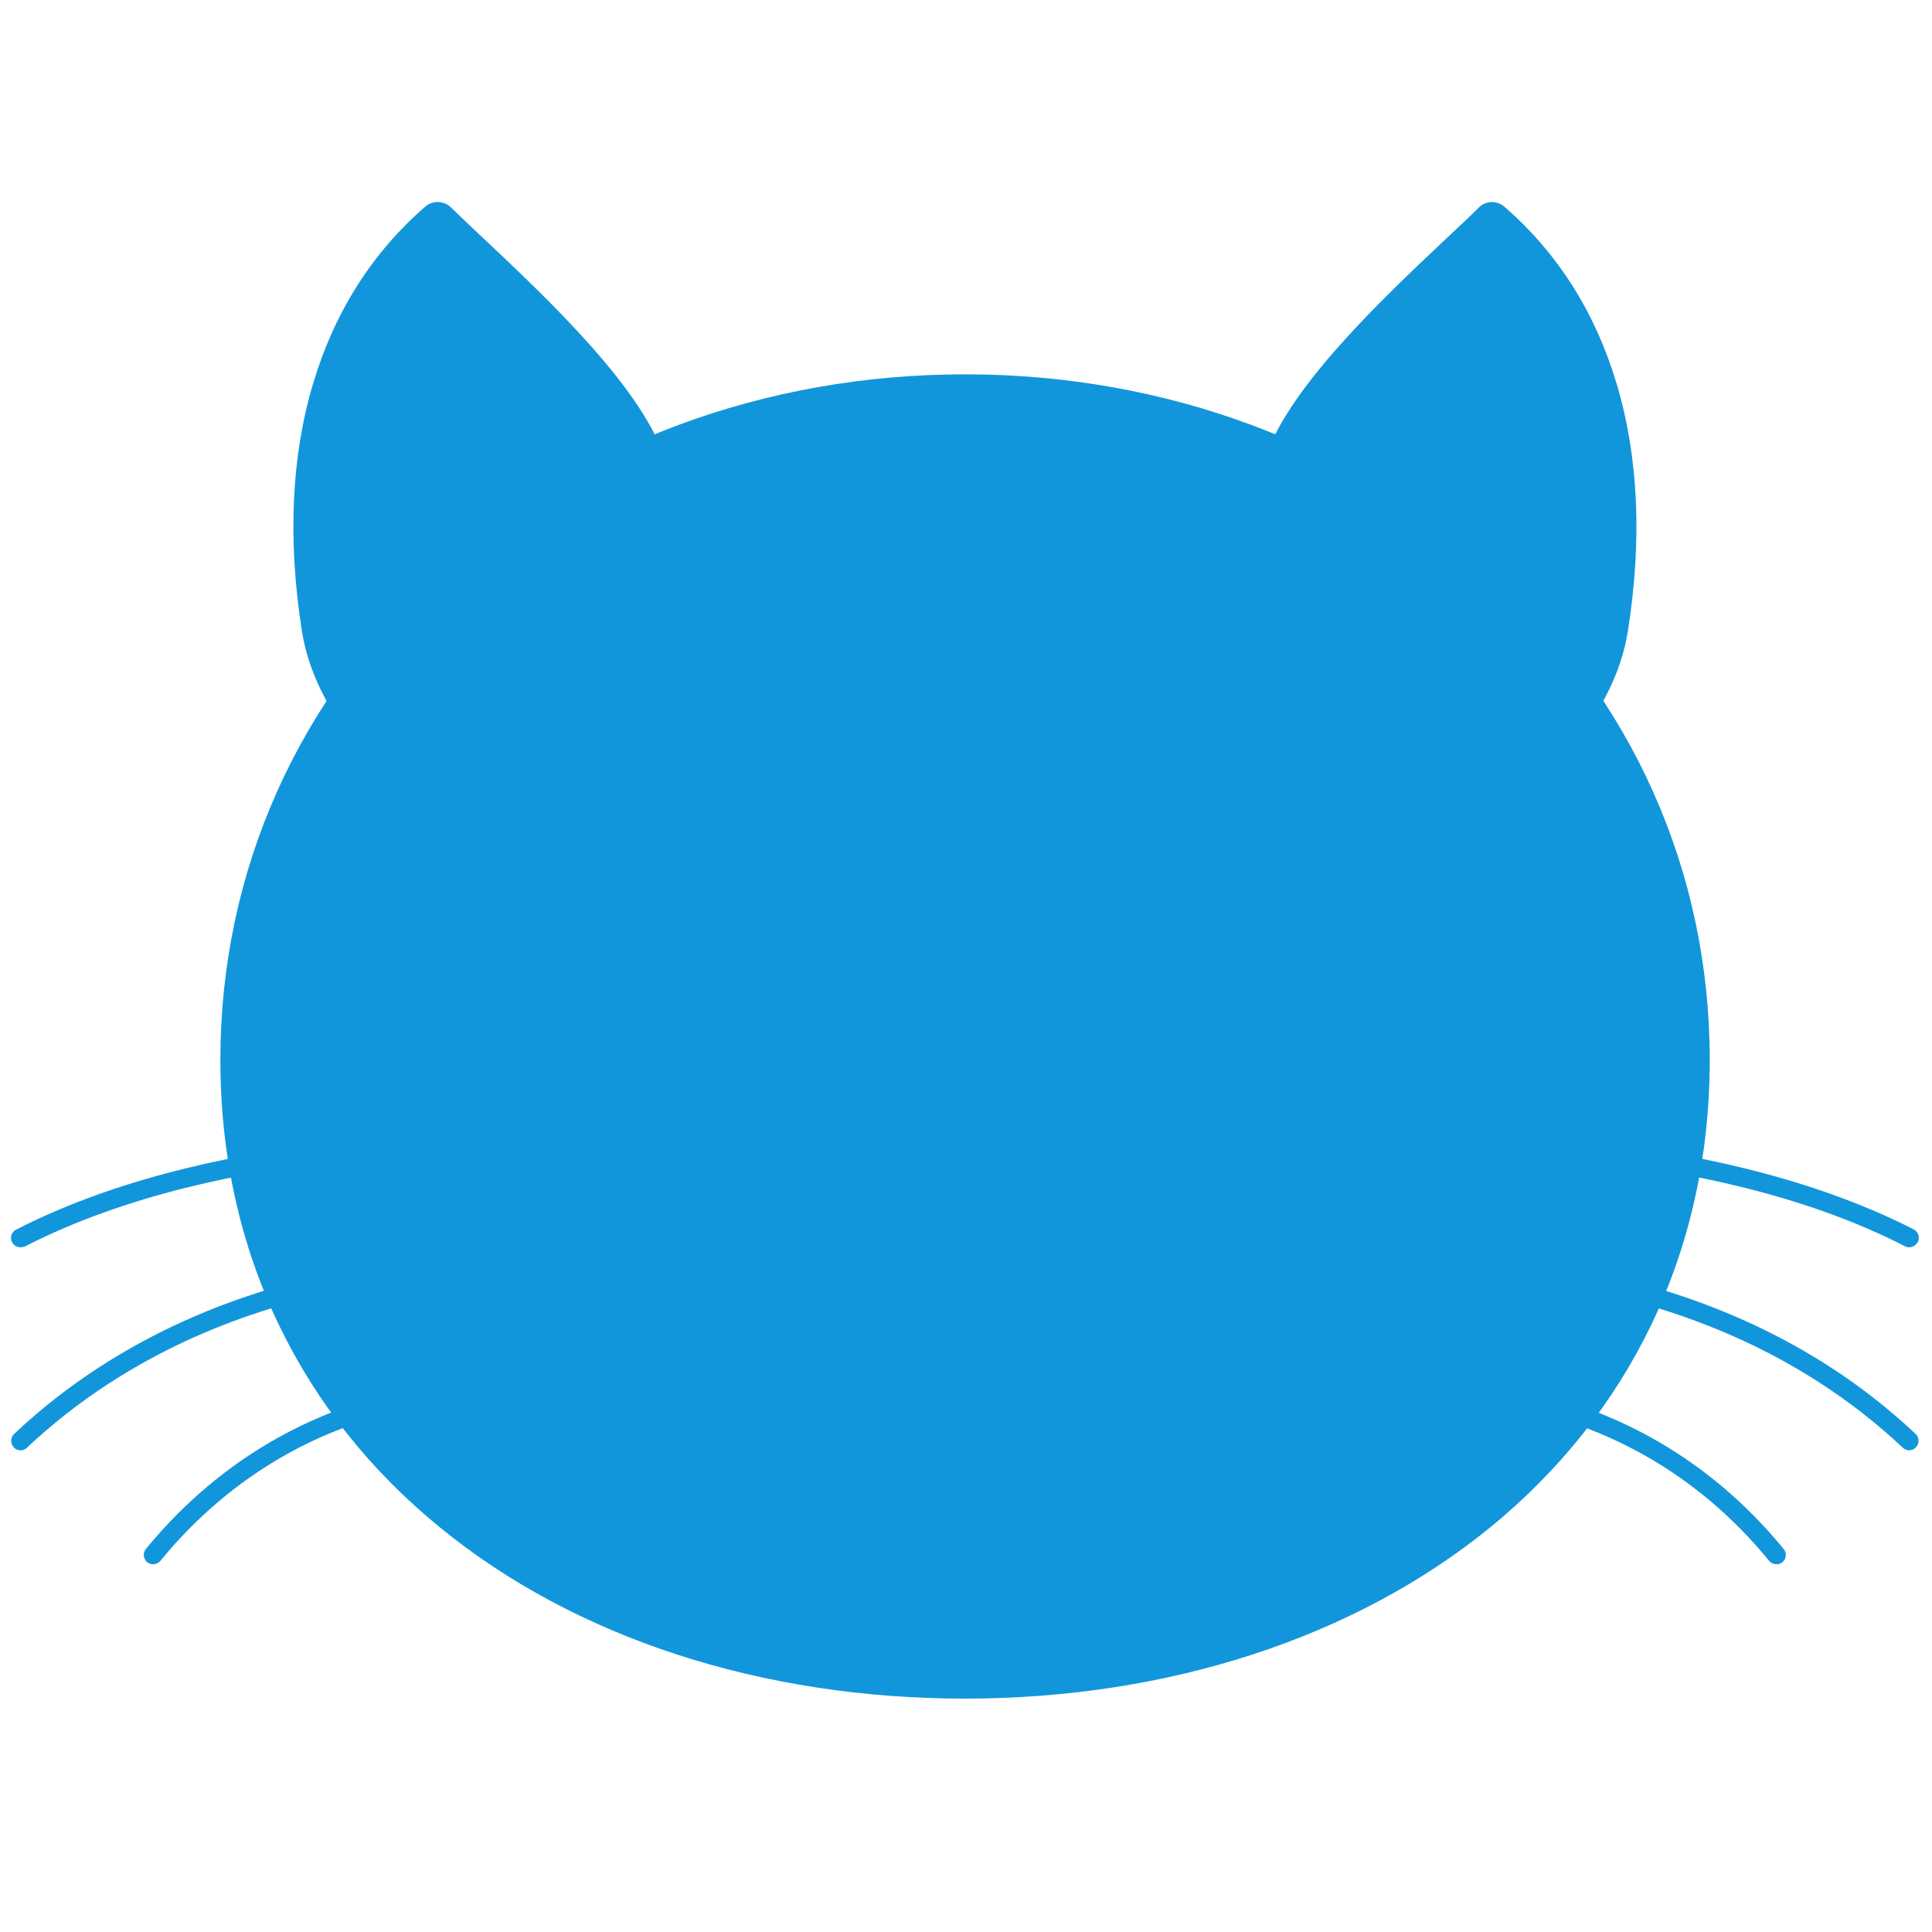 <?xml version="1.0" standalone="no"?><!DOCTYPE svg PUBLIC "-//W3C//DTD SVG 1.1//EN" "http://www.w3.org/Graphics/SVG/1.1/DTD/svg11.dtd"><svg t="1688982443189" class="icon" viewBox="0 0 1024 1024" version="1.1" xmlns="http://www.w3.org/2000/svg" p-id="2442" width="96" height="96" xmlns:xlink="http://www.w3.org/1999/xlink"><path d="M169.8 332.8c6.9 43.9 46.8 79.2 74.3 106.3 52.1-45.2 123.9-105.4 99.4-191-12.3-42.8-84-104-111.6-131.2-52.1 45.3-77.2 119.3-62.1 215.9z" fill="#1296db" p-id="2443"></path><path d="M244.2 449.2c-2.5 0-5.1-1-7-2.9-2.5-2.4-5-4.9-7.7-7.5-28-27.2-62.7-61.1-69.5-104.4-7.6-48.5-5.6-92.8 6.1-131.6 11.3-37.6 31.3-69 59.3-93.3 3.9-3.4 9.9-3.2 13.6 0.4 4.6 4.5 10.3 9.9 17 16.2 34.3 32.3 86.2 81.1 97.1 119.3 25.9 90.2-46.7 153-99.6 198.9l-2.8 2.4c-1.9 1.6-4.2 2.5-6.5 2.5z m-12.4-318.5c-21.6 20.9-37.3 47-46.6 77.8-10.8 35.9-12.7 77.2-5.5 122.7 5.8 36.7 37.9 68 63.7 93.2 0.4 0.4 0.8 0.7 1.1 1.1 50.8-44.1 111.1-98.8 89.4-174.7-9.4-32.9-60.9-81.3-91.6-110.2-3.8-3.5-7.3-6.8-10.5-9.9z" fill="#1296db" p-id="2444"></path><path d="M852.9 332.8c-6.9 43.9-46.8 79.2-74.3 106.3-52.1-45.2-123.9-105.4-99.4-191 12.3-42.8 84-104 111.6-131.2 52.1 45.3 77.3 119.3 62.1 215.9z" fill="#1296db" p-id="2445"></path><path d="M778.6 449.2c-2.3 0-4.7-0.8-6.5-2.4l-2.8-2.4c-53-45.9-125.5-108.7-99.6-198.9 11-38.2 62.8-87 97.1-119.3 6.7-6.3 12.5-11.7 17-16.2 3.7-3.7 9.6-3.9 13.6-0.4 28 24.3 48 55.7 59.3 93.3 11.7 38.8 13.8 83.1 6.1 131.6-6.8 43.3-41.6 77.2-69.5 104.4-2.6 2.6-5.2 5.1-7.7 7.5-1.9 1.8-4.5 2.8-7 2.8zM791 130.7c-3.2 3-6.7 6.4-10.5 10-30.7 28.9-82.2 77.3-91.6 110.2-21.7 75.8 38.5 130.6 89.4 174.7 0.4-0.4 0.8-0.7 1.1-1.1 25.8-25.2 58-56.5 63.7-93.2 7.2-45.5 5.3-86.8-5.5-122.7-9.4-30.9-25-57-46.6-77.9z" fill="#1296db" p-id="2446"></path><path d="M896.1 561.7c0 202-172.2 328.5-384.7 328.5S126.7 763.7 126.7 561.7s172.2-353.4 384.7-353.4 384.7 151.4 384.7 353.4z" fill="#1296db" p-id="2447"></path><path d="M511.4 900.3c-107.9 0-206.7-32.2-278.3-90.8-36.7-30-65.3-65.9-85.1-106.9-20.7-42.9-31.2-90.3-31.2-140.9 0-99.8 41.2-192.1 116-259.8 73.7-66.8 172.6-103.5 278.7-103.5s205.1 36.8 278.7 103.5c74.8 67.8 116 160 116 259.8 0 50.6-10.5 98-31.2 140.9-19.8 40.9-48.4 76.9-85.1 106.9-71.8 58.5-170.7 90.8-278.5 90.8z m0-681.9c-101.1 0-195.3 34.9-265.3 98.3-70.5 63.9-109.4 150.9-109.4 245 0 47.6 9.8 92.1 29.2 132.2 18.5 38.3 45.3 71.9 79.8 100.1 68.1 55.6 162.4 86.3 265.7 86.3S709 849.6 777.1 794c34.4-28.1 61.3-61.8 79.8-100.1 19.4-40.1 29.2-84.6 29.2-132.2 0-94.1-38.8-181.1-109.4-245-70-63.4-164.2-98.3-265.3-98.3z" fill="#1296db" p-id="2448"></path><path d="M367.7 426m-45.5 0a45.5 45.5 0 1 0 91 0 45.5 45.5 0 1 0-91 0Z" fill="#1296db" p-id="2449"></path><path d="M328.6 414.9a17.5 16.7 0 1 0 35 0 17.5 16.7 0 1 0-35 0Z" fill="#1296db" p-id="2450"></path><path d="M655 426m-45.5 0a45.5 45.5 0 1 0 91 0 45.5 45.5 0 1 0-91 0Z" fill="#1296db" p-id="2451"></path><path d="M615.9 414.9a17.5 16.7 0 1 0 35 0 17.5 16.7 0 1 0-35 0Z" fill="#1296db" p-id="2452"></path><path d="M455.6 637.9a55.8 43.9 0 1 0 111.6 0 55.8 43.9 0 1 0-111.6 0Z" fill="#1296db" p-id="2453"></path><path d="M562.9 805c-15.8 0-30.6-4.6-41.8-13.1-12.7-9.6-19.7-23.5-19.7-39.1 0-5.5 4.5-10 10-10s10 4.5 10 10c0 21.1 20.9 32.1 41.5 32.1 21.2 0 38.4-17.2 38.4-38.4 0-5.5 4.5-10 10-10s10 4.5 10 10c0 32.3-26.2 58.5-58.4 58.5z" fill="#1296db" p-id="2454"></path><path d="M459.9 805c-32.2 0-58.4-26.2-58.4-58.4 0-5.5 4.5-10 10-10s10 4.5 10 10c0 21.2 17.2 38.4 38.4 38.4 20.6 0 41.5-11 41.5-32.1v-91.7c0-5.5 4.5-10 10-10s10 4.5 10 10v91.7c0 15.6-7 29.5-19.7 39.1-11.2 8.3-26 13-41.8 13z" fill="#1296db" p-id="2455"></path><path d="M10.9 661.1c-1.8 0-3.6-1-4.5-2.7-1.3-2.5-0.3-5.5 2.2-6.7 57.5-29.5 124.8-41.5 171.2-46.5 50.2-5.4 87.4-3.8 87.8-3.8 2.8 0.1 4.9 2.5 4.8 5.2s-2.5 4.9-5.2 4.8c-1.5-0.1-146.5-5.9-253.9 49.2-0.9 0.3-1.6 0.5-2.4 0.5zM10.9 768.7c-1.3 0-2.7-0.5-3.6-1.6-1.9-2-1.8-5.2 0.2-7.1 57.6-54.3 125.3-76.7 171.9-85.8 50.5-9.9 86.9-7.1 88.4-6.9 2.8 0.2 4.8 2.6 4.6 5.4-0.2 2.8-2.6 4.8-5.4 4.6-0.5 0-36.9-2.9-86 6.8-45.2 8.9-110.8 30.6-166.7 83.2-0.9 0.9-2.2 1.4-3.4 1.4zM81.2 829.1c-1.1 0-2.2-0.4-3.2-1.1-2.1-1.8-2.4-4.9-0.7-7 42.1-51.3 91.5-72.5 125.6-81.1 37-9.4 63.8-6.7 64.9-6.6 2.7 0.3 4.7 2.8 4.4 5.5-0.3 2.7-2.8 4.7-5.5 4.4-0.4 0-26.5-2.6-61.8 6.4-32.5 8.3-79.7 28.6-119.9 77.7-0.9 1.1-2.4 1.8-3.8 1.8z" fill="#1296db" p-id="2456"></path><path d="M1011.9 661.1c-0.8 0-1.5-0.2-2.3-0.6-107.4-55.1-252.5-49.2-253.9-49.2h-0.2c-2.7 0-4.9-2.1-5-4.8-0.1-2.8 2-5.1 4.8-5.2 0.4 0 37.6-1.6 87.8 3.8 46.4 5 113.7 17.1 171.2 46.5 2.5 1.3 3.4 4.3 2.2 6.7-1.1 1.8-2.8 2.8-4.6 2.8zM1011.9 768.7c-1.2 0-2.5-0.5-3.4-1.4-55.9-52.6-121.5-74.3-166.7-83.2-49.2-9.7-85.6-6.9-86-6.8-2.8 0.2-5.2-1.8-5.4-4.6-0.2-2.8 1.8-5.2 4.6-5.4 1.5-0.1 37.9-3 88.4 6.9 46.6 9.2 114.3 31.5 171.9 85.8 2 1.9 2.1 5.1 0.2 7.1-1 1.1-2.3 1.6-3.6 1.6zM941.6 829.1c-1.4 0-2.9-0.6-3.9-1.8-40.2-49.1-87.4-69.3-119.9-77.7-35.4-9.1-61.5-6.5-61.8-6.4-2.8 0.3-5.2-1.7-5.5-4.4-0.3-2.7 1.7-5.2 4.4-5.5 1.1-0.1 27.9-2.9 64.9 6.6 34.1 8.7 83.5 29.8 125.6 81.1 1.8 2.1 1.4 5.3-0.7 7-0.9 0.7-2 1.1-3.1 1.1z" fill="#1296db" p-id="2457"></path></svg>